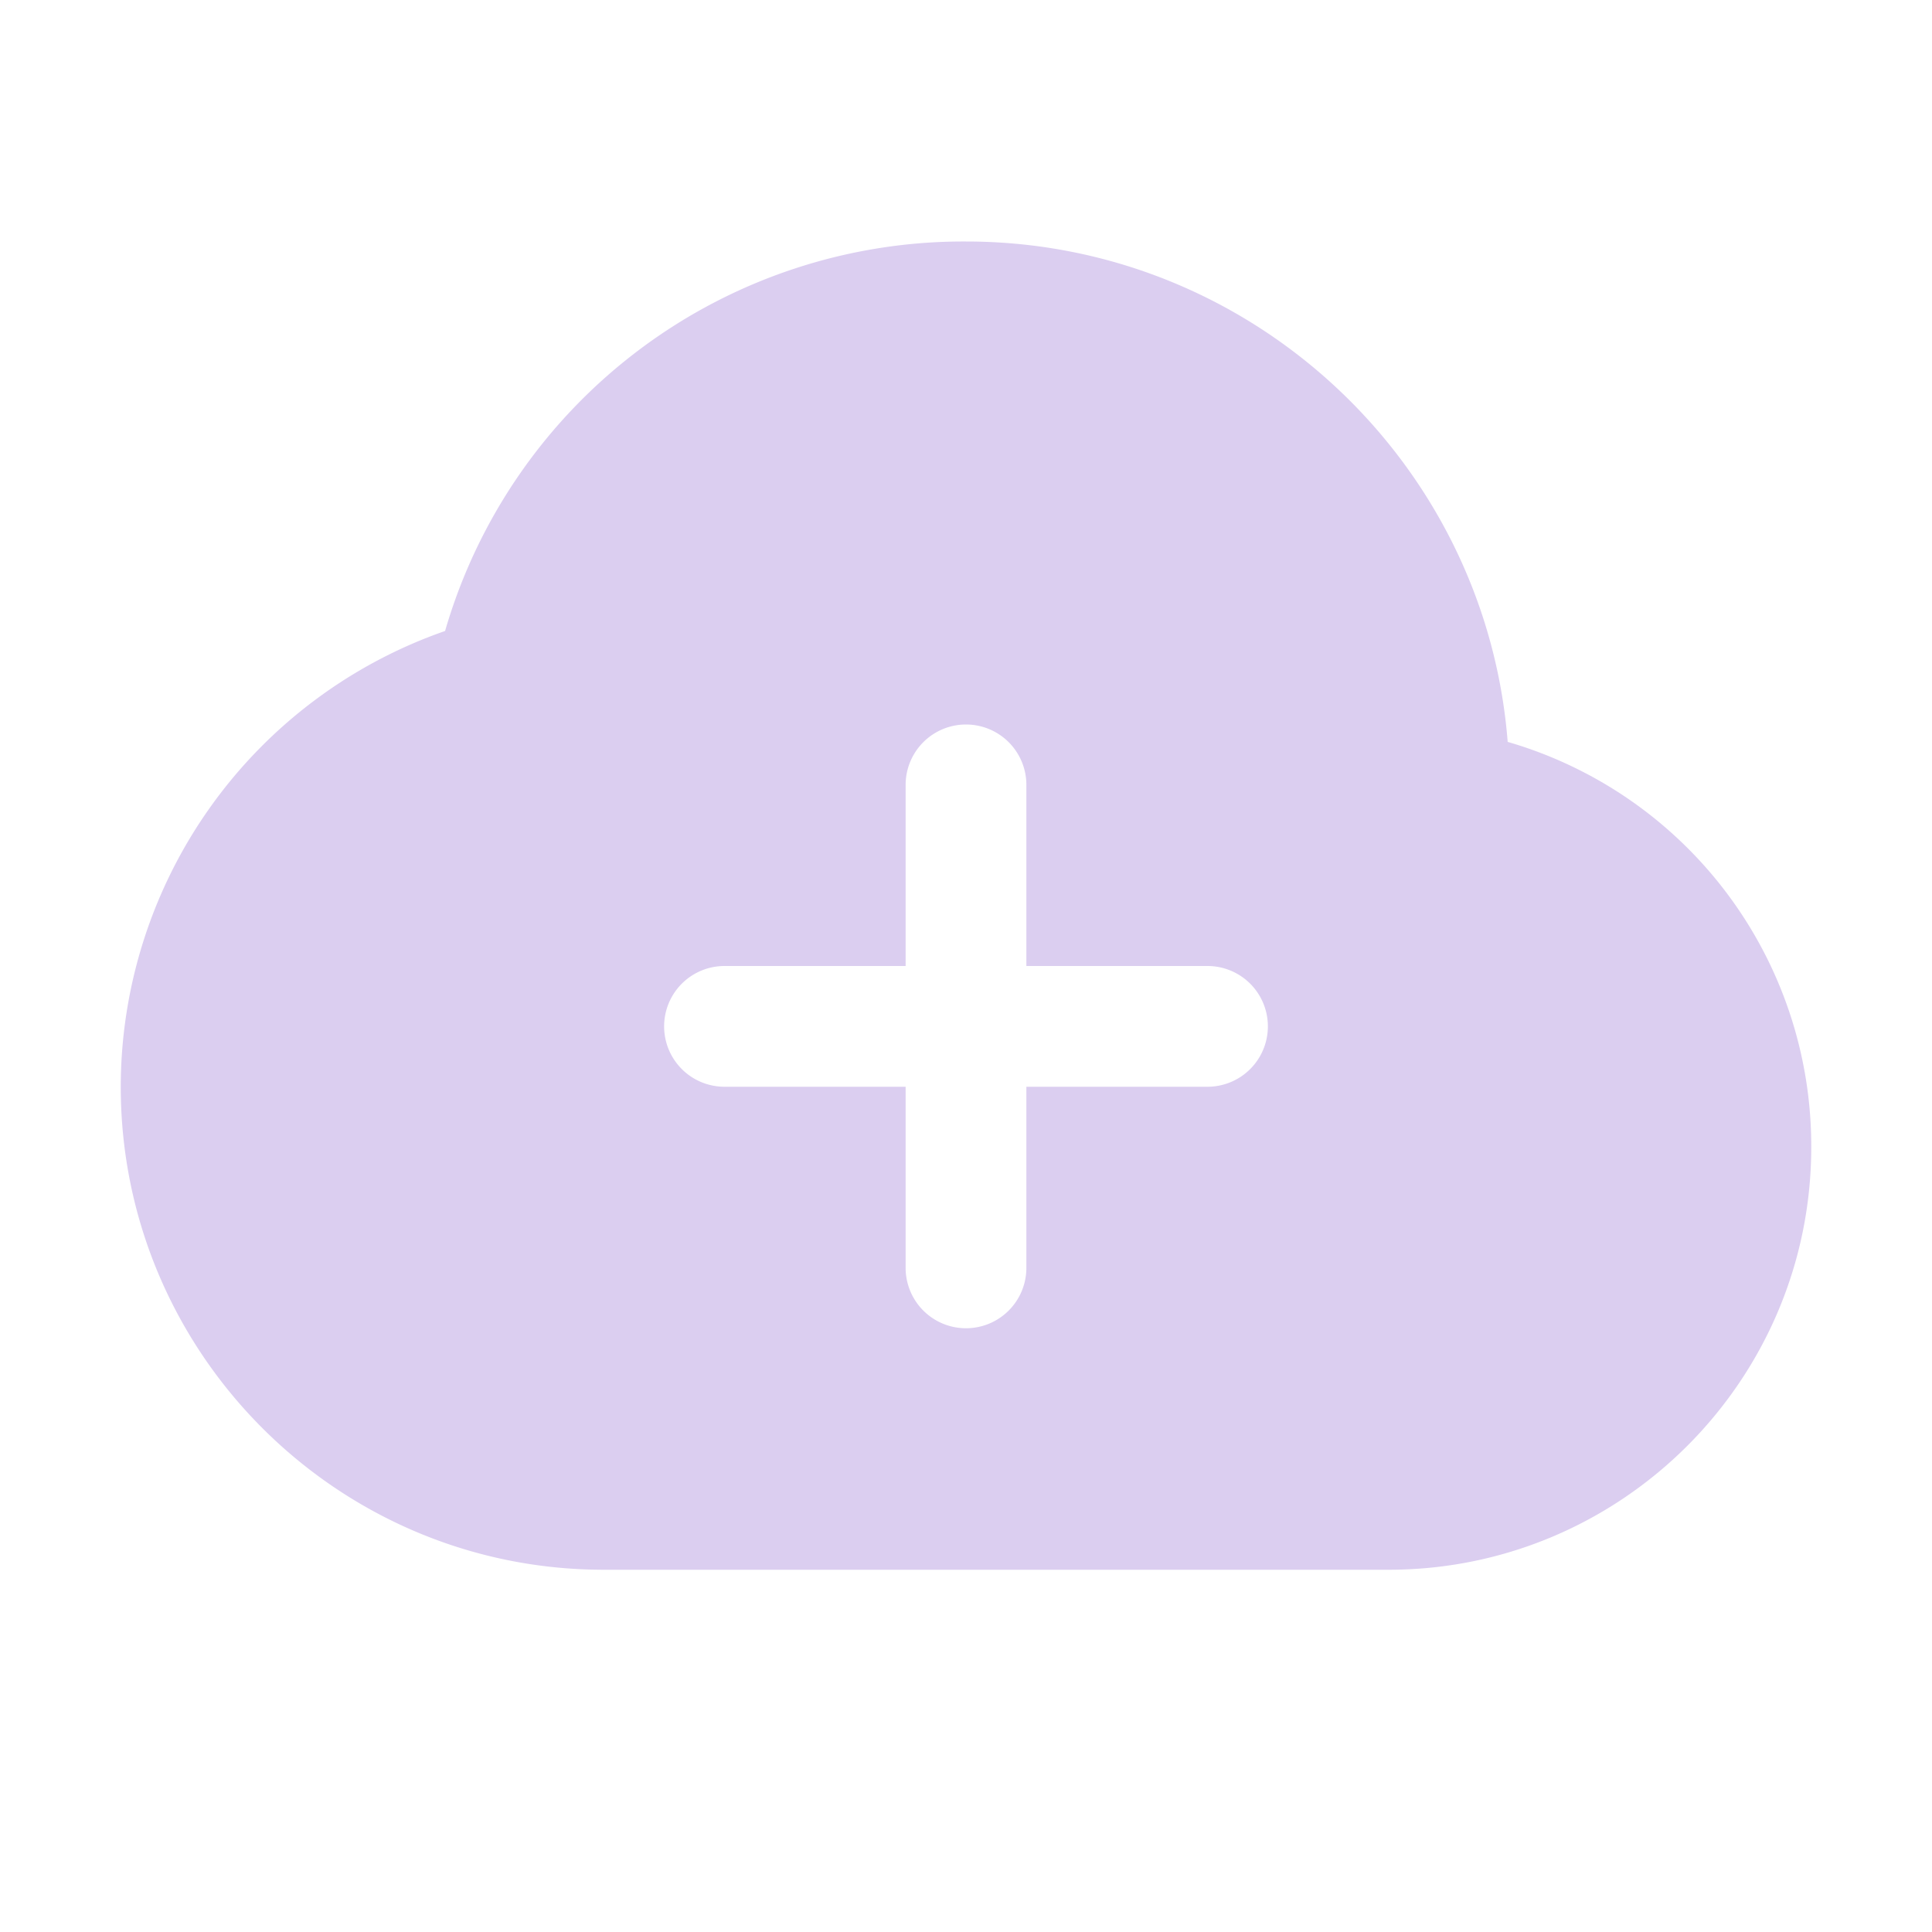 <svg viewBox="0 0 32 32" xml:space="preserve" xmlns="http://www.w3.org/2000/svg"><path d="M24.972 12.288C24.608 7.657 20.723 4 16 4a8.94 8.94 0 0 0-8.628 6.451A8.004 8.004 0 0 0 2 18c0 4.411 3.589 8 8 8h13c3.859 0 7-3.14 7-7a6.97 6.97 0 0 0-5.028-6.712zM20 18h-3v3a1 1 0 1 1-2 0v-3h-3a1 1 0 1 1 0-2h3v-3a1 1 0 1 1 2 0v3h3a1 1 0 1 1 0 2z" fill="#dbcef0" class="fill-000000 fill-be99ff"></path></svg>